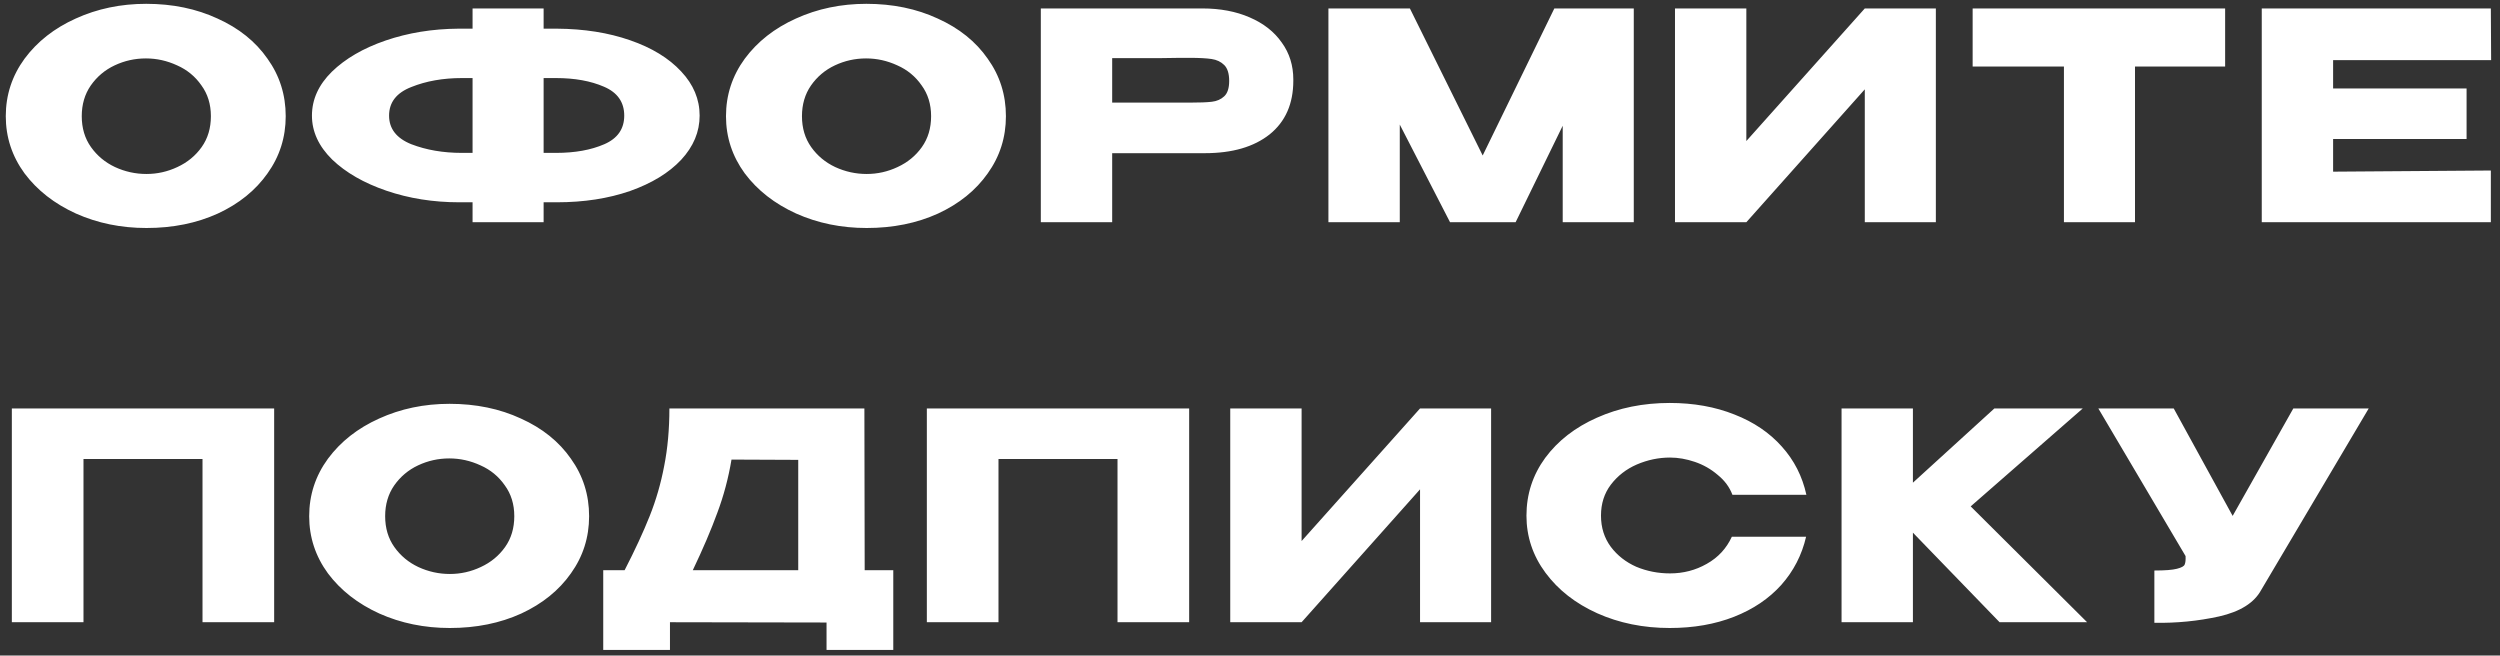<svg width="225" height="59" viewBox="0 0 225 59" fill="none" xmlns="http://www.w3.org/2000/svg">
<rect x="0" y="0" width="225" height="59" fill="#333333" stroke="none"/>
<path d="M13.156 0.344C15.531 0.344 17.671 0.786 19.578 1.67C21.502 2.537 23.001 3.741 24.076 5.284C25.168 6.809 25.714 8.534 25.714 10.458C25.714 12.365 25.168 14.081 24.076 15.606C23.001 17.131 21.511 18.336 19.604 19.22C17.697 20.087 15.557 20.52 13.182 20.52C10.894 20.52 8.779 20.087 6.838 19.22C4.897 18.336 3.354 17.131 2.21 15.606C1.083 14.063 0.52 12.347 0.52 10.458C0.52 8.551 1.083 6.827 2.21 5.284C3.354 3.741 4.888 2.537 6.812 1.67C8.753 0.786 10.868 0.344 13.156 0.344ZM13.182 15.658C14.153 15.658 15.08 15.45 15.964 15.034C16.865 14.618 17.593 14.02 18.148 13.24C18.703 12.46 18.98 11.533 18.98 10.458C18.98 9.383 18.694 8.456 18.122 7.676C17.567 6.879 16.839 6.281 15.938 5.882C15.037 5.466 14.101 5.258 13.13 5.258C12.142 5.258 11.206 5.466 10.322 5.882C9.438 6.298 8.719 6.905 8.164 7.702C7.627 8.482 7.358 9.401 7.358 10.458C7.358 11.533 7.635 12.46 8.19 13.24C8.745 14.02 9.464 14.618 10.348 15.034C11.249 15.45 12.194 15.658 13.182 15.658ZM62.967 10.406C62.967 11.862 62.412 13.188 61.303 14.384C60.193 15.563 58.659 16.499 56.7 17.192C54.742 17.868 52.549 18.206 50.123 18.206H48.926V20H42.531V18.206H41.517H41.361H41.334C38.995 18.206 36.81 17.859 34.782 17.166C32.755 16.473 31.125 15.537 29.895 14.358C28.681 13.162 28.075 11.845 28.075 10.406C28.075 8.95 28.672 7.633 29.869 6.454C31.082 5.275 32.694 4.339 34.705 3.646C36.733 2.953 38.916 2.597 41.257 2.58H42.531V0.76H48.926V2.58H50.123C52.566 2.597 54.759 2.944 56.7 3.62C58.659 4.296 60.193 5.232 61.303 6.428C62.412 7.607 62.967 8.933 62.967 10.406ZM42.531 13.76V7.026H41.569C39.87 7.026 38.353 7.295 37.019 7.832C35.684 8.352 35.017 9.21 35.017 10.406C35.017 11.585 35.684 12.443 37.019 12.98C38.37 13.5 39.887 13.76 41.569 13.76H42.531ZM50.044 13.76C51.743 13.76 53.191 13.5 54.386 12.98C55.583 12.46 56.181 11.602 56.181 10.406C56.181 9.193 55.574 8.326 54.361 7.806C53.164 7.286 51.726 7.026 50.044 7.026H48.926V13.76H50.044ZM77.975 0.344C80.35 0.344 82.491 0.786 84.397 1.67C86.321 2.537 87.821 3.741 88.895 5.284C89.987 6.809 90.533 8.534 90.533 10.458C90.533 12.365 89.987 14.081 88.895 15.606C87.821 17.131 86.33 18.336 84.423 19.22C82.517 20.087 80.376 20.52 78.001 20.52C75.713 20.52 73.599 20.087 71.657 19.22C69.716 18.336 68.173 17.131 67.029 15.606C65.903 14.063 65.339 12.347 65.339 10.458C65.339 8.551 65.903 6.827 67.029 5.284C68.173 3.741 69.707 2.537 71.631 1.67C73.573 0.786 75.687 0.344 77.975 0.344ZM78.001 15.658C78.972 15.658 79.899 15.45 80.783 15.034C81.685 14.618 82.413 14.02 82.967 13.24C83.522 12.46 83.799 11.533 83.799 10.458C83.799 9.383 83.513 8.456 82.941 7.676C82.387 6.879 81.659 6.281 80.757 5.882C79.856 5.466 78.92 5.258 77.949 5.258C76.961 5.258 76.025 5.466 75.141 5.882C74.257 6.298 73.538 6.905 72.983 7.702C72.446 8.482 72.177 9.401 72.177 10.458C72.177 11.533 72.455 12.46 73.009 13.24C73.564 14.02 74.283 14.618 75.167 15.034C76.069 15.45 77.013 15.658 78.001 15.658ZM108.208 0.76C109.82 0.76 111.241 1.029 112.472 1.566C113.72 2.103 114.682 2.857 115.358 3.828C116.051 4.781 116.398 5.891 116.398 7.156V7.26C116.398 9.34 115.687 10.952 114.266 12.096C112.844 13.223 110.903 13.786 108.442 13.786H100.096V20H93.674V0.76H108.208ZM107.064 9.236C107.965 9.236 108.632 9.21 109.066 9.158C109.516 9.106 109.889 8.941 110.184 8.664C110.478 8.387 110.626 7.927 110.626 7.286C110.626 6.627 110.478 6.151 110.184 5.856C109.889 5.561 109.508 5.379 109.04 5.31C108.572 5.241 107.913 5.206 107.064 5.206H106.206C105.859 5.206 105.252 5.215 104.386 5.232C103.519 5.232 102.089 5.232 100.096 5.232V9.236H107.038H107.064ZM147.04 0.76V20H140.644V11.316L136.406 20H130.504L125.98 11.212V20H119.558V0.76H126.89L133.442 13.994L139.89 0.76H147.04ZM157.171 0.76V12.694L167.831 0.76H174.227V20H167.831V8.04L157.171 20H150.749V0.76H157.171ZM177.538 5.96V0.76H200.262L177.538 5.96ZM200.262 0.76V5.986H192.15V20H185.754V5.986H177.538V0.76H200.262ZM221.992 12.512H209.98V15.45L224.176 15.346V20H203.558V0.76H224.176L224.202 5.414H209.98V7.962H221.992V12.512ZM24.674 36.76V56H18.226V41.31H7.514V56H1.066V36.76H24.674ZM40.462 36.344C42.837 36.344 44.977 36.786 46.884 37.67C48.808 38.537 50.307 39.741 51.382 41.284C52.474 42.809 53.02 44.534 53.02 46.458C53.02 48.365 52.474 50.081 51.382 51.606C50.307 53.131 48.817 54.336 46.91 55.22C45.003 56.087 42.863 56.52 40.488 56.52C38.2 56.52 36.085 56.087 34.144 55.22C32.203 54.336 30.66 53.131 29.516 51.606C28.389 50.063 27.826 48.347 27.826 46.458C27.826 44.551 28.389 42.827 29.516 41.284C30.66 39.741 32.194 38.537 34.118 37.67C36.059 36.786 38.174 36.344 40.462 36.344ZM40.488 51.658C41.459 51.658 42.386 51.45 43.27 51.034C44.171 50.618 44.899 50.02 45.454 49.24C46.009 48.46 46.286 47.533 46.286 46.458C46.286 45.383 46 44.456 45.428 43.676C44.873 42.879 44.145 42.281 43.244 41.882C42.343 41.466 41.407 41.258 40.436 41.258C39.448 41.258 38.512 41.466 37.628 41.882C36.744 42.298 36.025 42.905 35.47 43.702C34.933 44.482 34.664 45.401 34.664 46.458C34.664 47.533 34.941 48.46 35.496 49.24C36.051 50.02 36.77 50.618 37.654 51.034C38.555 51.45 39.5 51.658 40.488 51.658ZM77.821 51.32H80.395V58.496H74.389V56.026L60.297 56V58.496H54.291V51.32H56.215C57.151 49.5 57.905 47.871 58.477 46.432C59.049 44.993 59.482 43.494 59.777 41.934C60.089 40.357 60.245 38.632 60.245 36.76H77.795L77.821 51.32ZM65.835 41.362C65.557 43.026 65.133 44.621 64.561 46.146C64.006 47.671 63.269 49.396 62.351 51.32H71.841V41.388L65.835 41.362ZM107.024 36.76V56H100.576V41.31H89.864V56H83.416V36.76H107.024ZM117.144 36.76V48.694L127.804 36.76H134.2V56H127.804V44.04L117.144 56H110.722V36.76H117.144ZM137.381 46.406C137.381 44.482 137.944 42.749 139.071 41.206C140.215 39.663 141.766 38.459 143.725 37.592C145.701 36.708 147.885 36.266 150.277 36.266C152.426 36.266 154.368 36.613 156.101 37.306C157.834 37.982 159.256 38.944 160.365 40.192C161.474 41.423 162.211 42.87 162.575 44.534H155.919C155.659 43.841 155.217 43.243 154.593 42.74C153.986 42.22 153.302 41.83 152.539 41.57C151.776 41.31 151.031 41.18 150.303 41.18C149.28 41.18 148.284 41.388 147.313 41.804C146.36 42.22 145.58 42.827 144.973 43.624C144.384 44.404 144.089 45.331 144.089 46.406C144.089 47.481 144.384 48.417 144.973 49.214C145.562 49.994 146.325 50.592 147.261 51.008C148.214 51.407 149.228 51.606 150.303 51.606C151.499 51.606 152.6 51.32 153.605 50.748C154.628 50.176 155.382 49.361 155.867 48.304H162.549C162.168 49.951 161.422 51.398 160.313 52.646C159.204 53.877 157.791 54.83 156.075 55.506C154.359 56.182 152.426 56.52 150.277 56.52C147.902 56.52 145.727 56.078 143.751 55.194C141.792 54.31 140.241 53.097 139.097 51.554C137.953 50.011 137.381 48.295 137.381 46.406ZM177.362 45.574L187.84 56H179.962L172.162 47.94V56H165.74V36.76H172.162V43.442L179.494 36.76H187.45L177.362 45.574ZM213.185 36.76L203.513 53.088C202.889 54.249 201.624 55.047 199.717 55.48C197.828 55.896 195.886 56.087 193.893 56.052V51.346C194.846 51.346 195.522 51.294 195.921 51.19C196.337 51.086 196.571 50.956 196.623 50.8C196.692 50.644 196.718 50.393 196.701 50.046L188.849 36.76H195.635L200.939 46.432L206.399 36.76H213.185Z" fill="white"/>
</svg>
